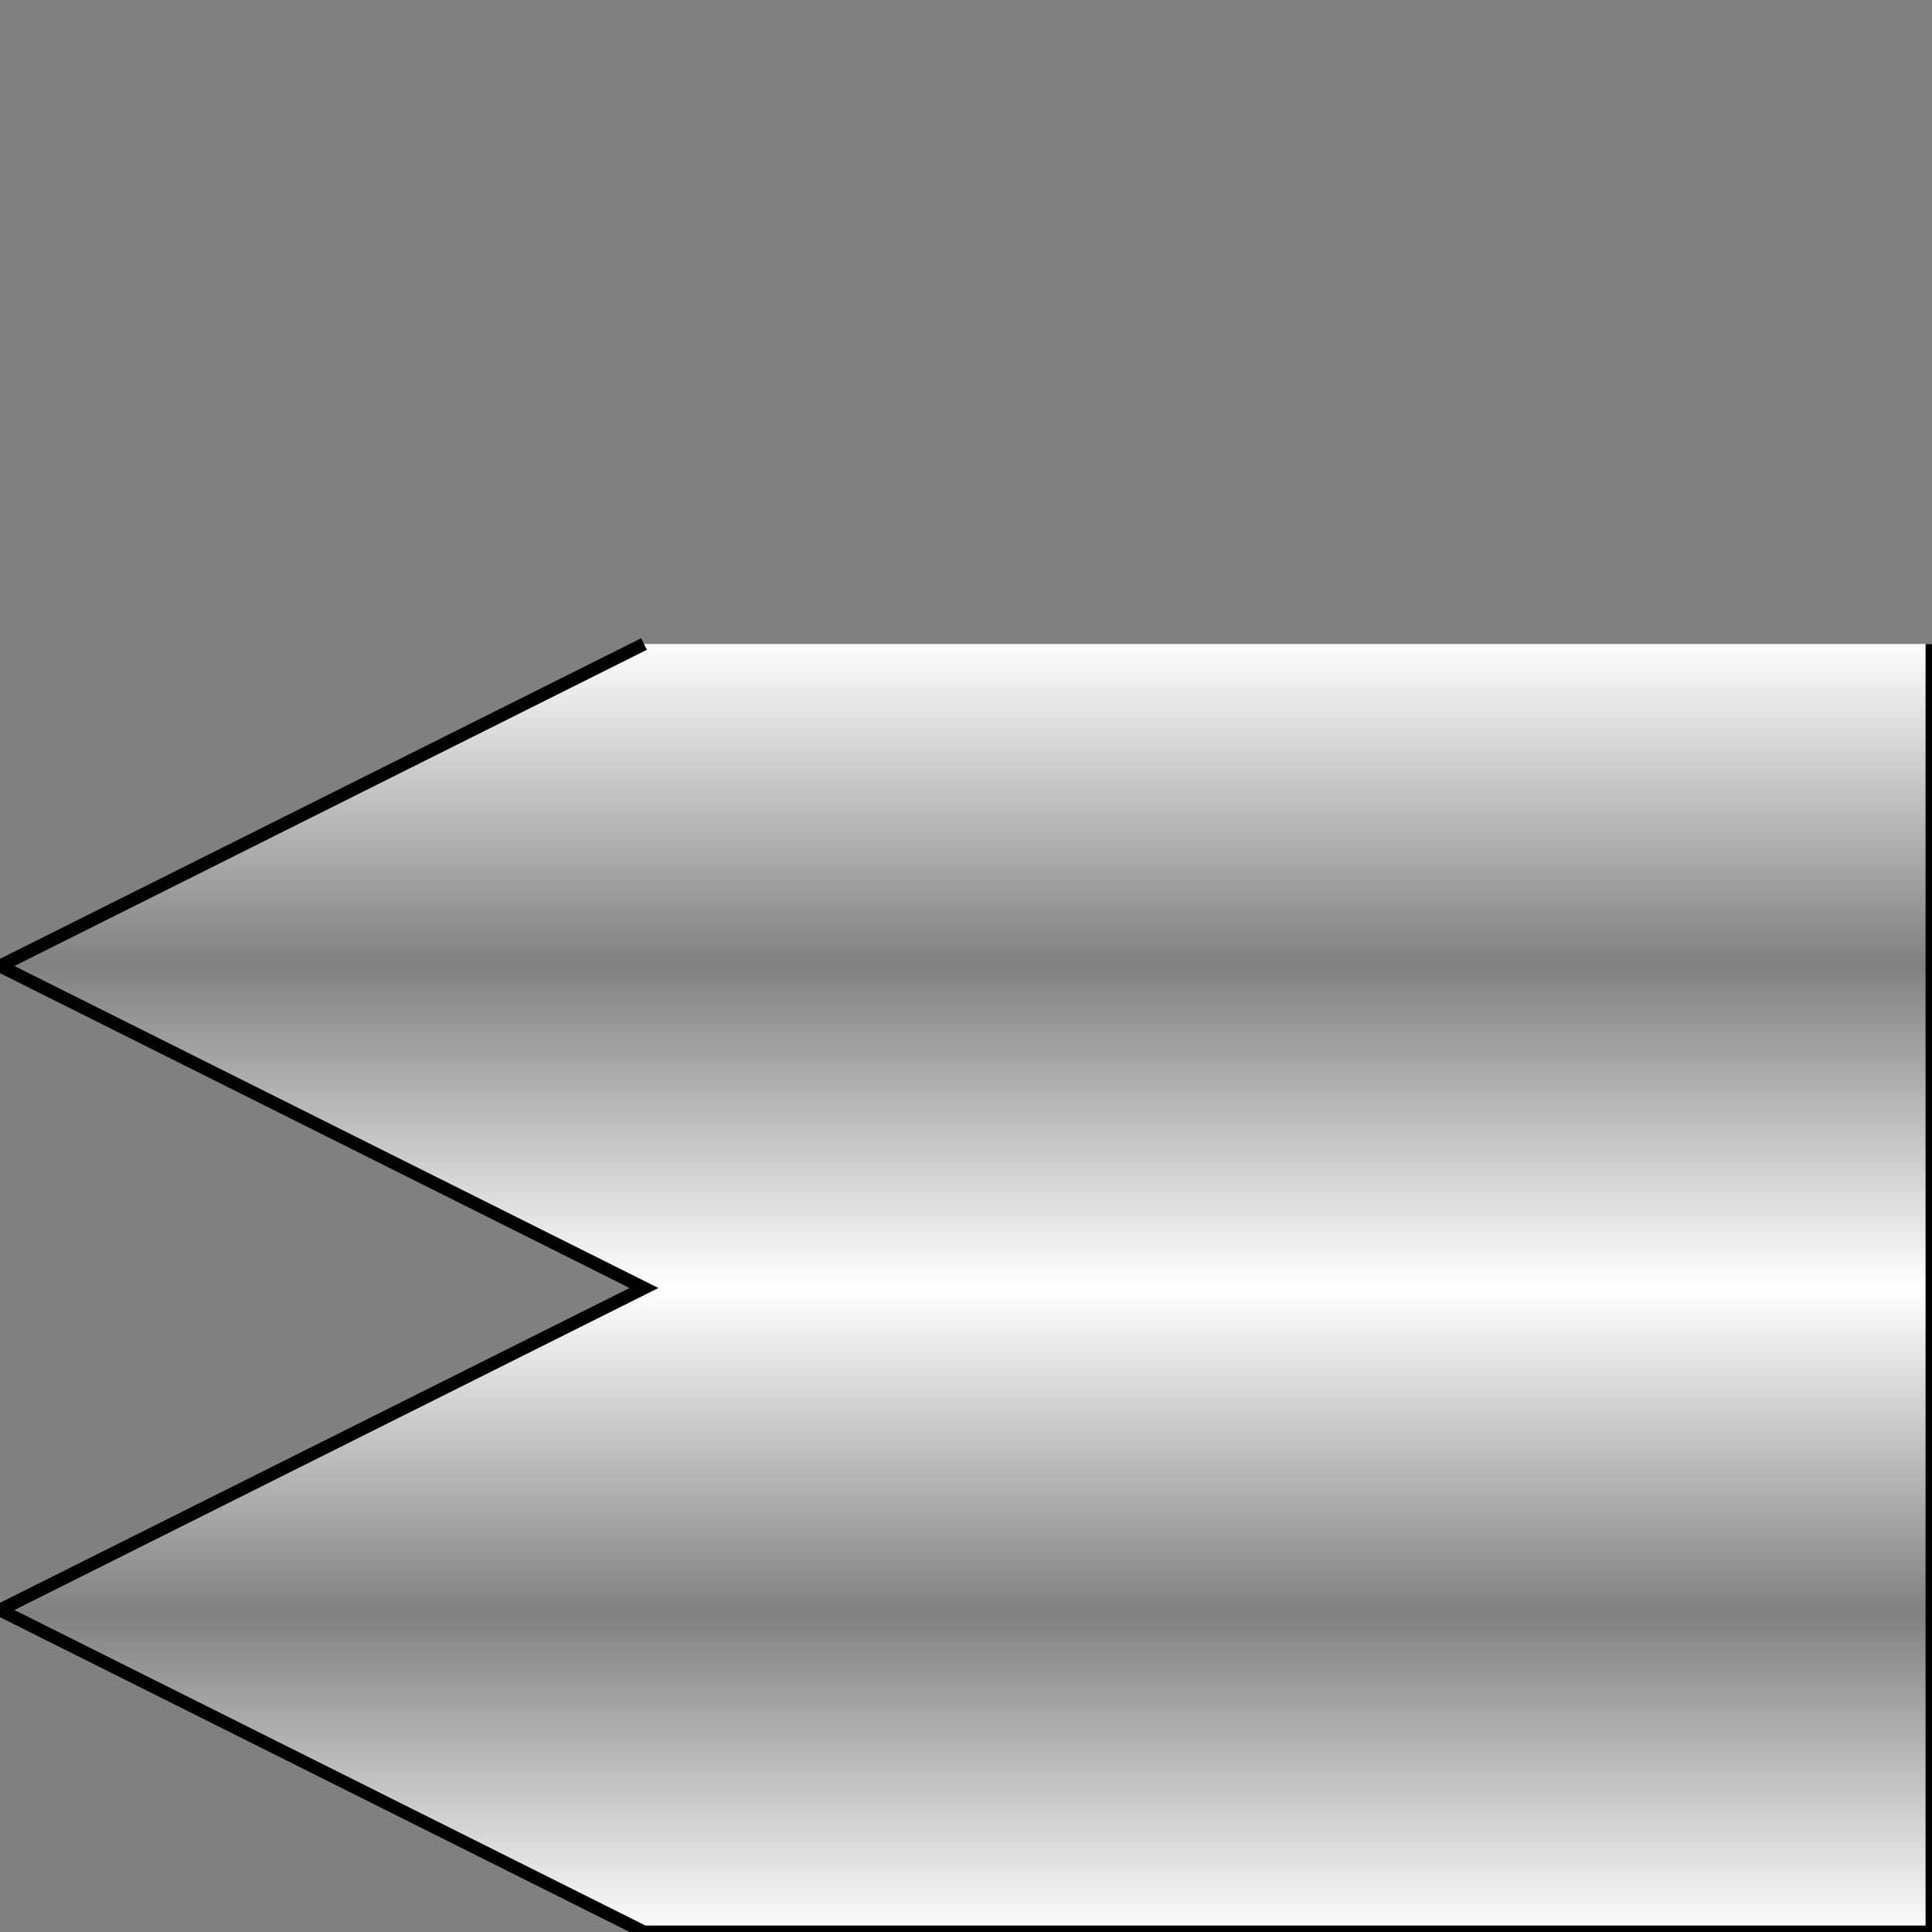 <?xml version="1.0" encoding="utf-8" ?>
<svg baseProfile="full" height="15cm" version="1.1" viewBox="0,0,150,150" width="15cm" xmlns="http://www.w3.org/2000/svg" xmlns:ev="http://www.w3.org/2001/xml-events" xmlns:xlink="http://www.w3.org/1999/xlink"><rect x="0" y="0" width="150" height="150" fill="#808080" stroke="none"/><defs><linearGradient id="id1" x1="0" x2="0" y1="1" y2="0"><stop offset="0" stop-color="white" stop-opacity="1" /><stop offset="0.25" stop-color="white" stop-opacity="0" /><stop offset="0.5" stop-color="white" stop-opacity="1" /><stop offset="0.75" stop-color="white" stop-opacity="0" /><stop offset="1" stop-color="white" stop-opacity="1" /></linearGradient></defs><polyline fill="url(#id1) currentColor" points="50,50 0,75 50,100 0,125 50,150 150,150 150,50" stroke="black" /></svg>